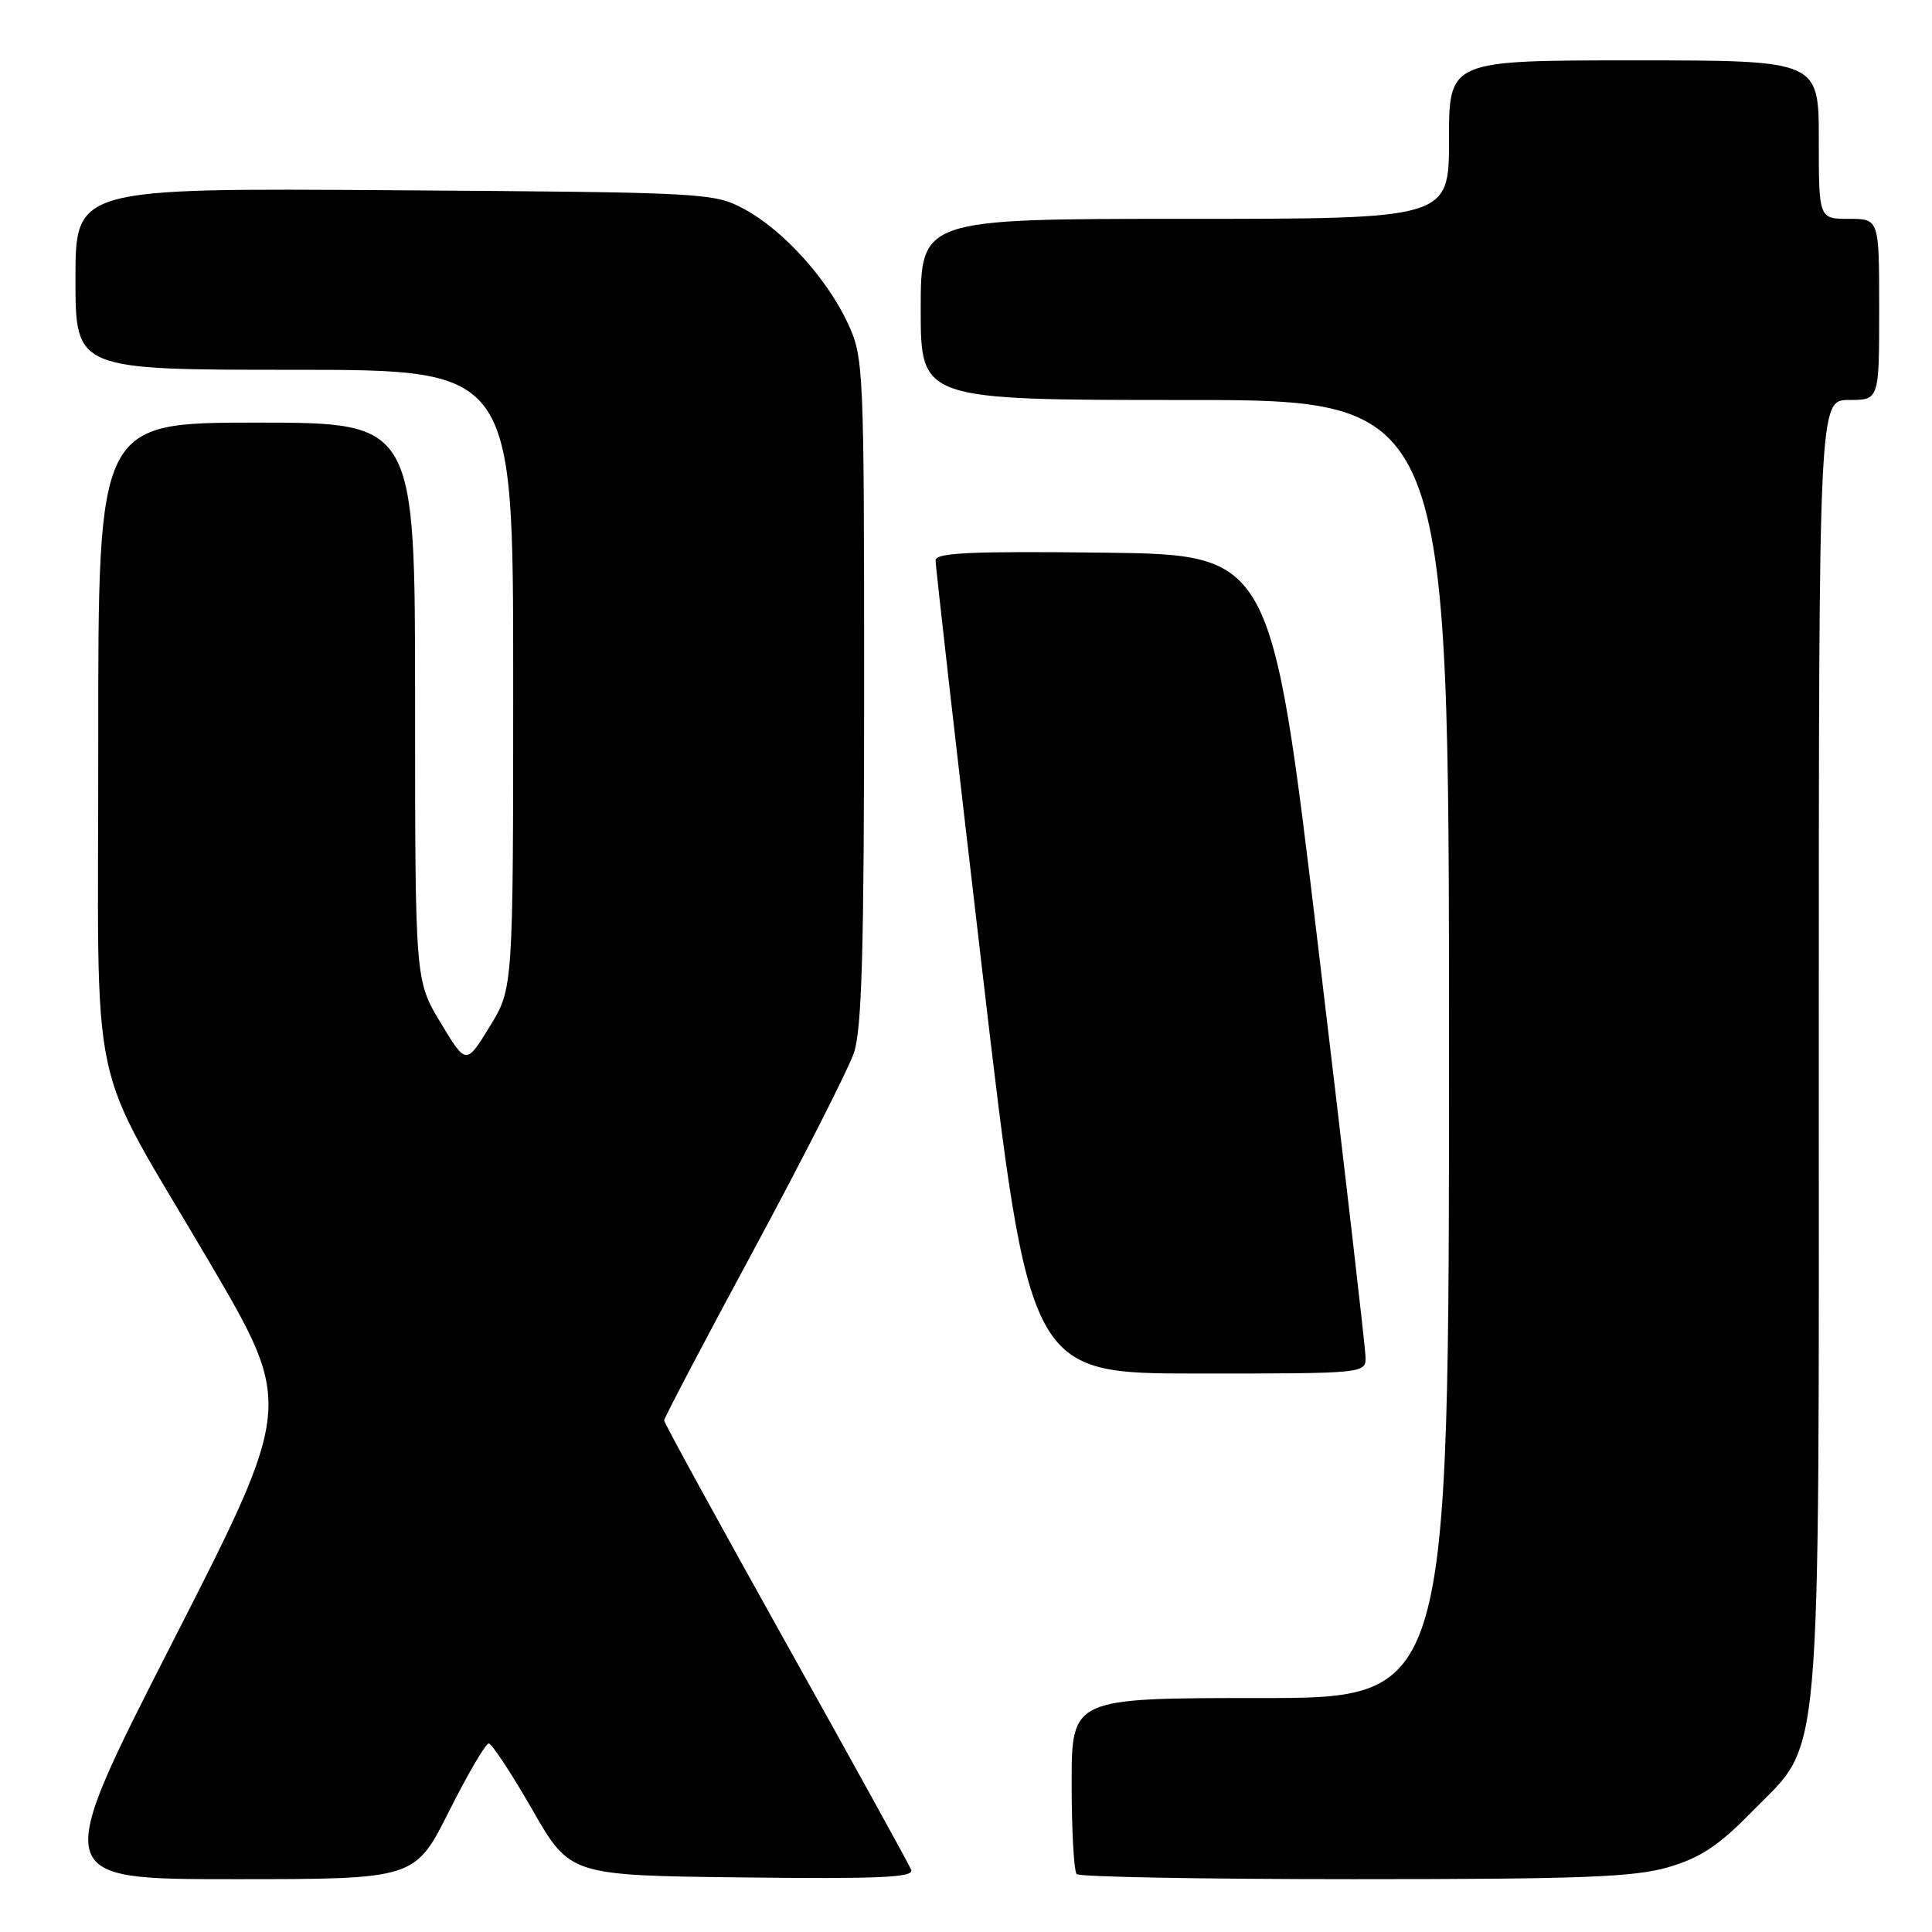 <?xml version="1.0" encoding="UTF-8" standalone="no"?>
<!DOCTYPE svg PUBLIC "-//W3C//DTD SVG 1.1//EN" "http://www.w3.org/Graphics/SVG/1.1/DTD/svg11.dtd" >
<svg xmlns="http://www.w3.org/2000/svg" xmlns:xlink="http://www.w3.org/1999/xlink" version="1.1" viewBox="0 0 256 256">
 <g >
 <path fill="currentColor"
d=" M 59.50 240.00 C 61.99 235.05 64.35 231.01 64.76 231.02 C 65.17 231.03 67.76 234.96 70.52 239.77 C 75.53 248.50 75.53 248.50 98.38 248.77 C 116.52 248.98 121.13 248.78 120.74 247.77 C 120.47 247.07 112.99 233.52 104.12 217.65 C 95.26 201.78 88.00 188.53 88.00 188.21 C 88.00 187.89 93.35 177.70 99.90 165.57 C 106.44 153.43 112.40 141.70 113.15 139.50 C 114.20 136.38 114.50 125.85 114.50 91.50 C 114.50 48.67 114.44 47.38 112.36 42.88 C 109.61 36.92 103.73 30.44 98.57 27.68 C 94.60 25.55 93.45 25.49 52.25 25.21 C 10.00 24.92 10.00 24.92 10.00 36.96 C 10.00 49.00 10.00 49.00 39.00 49.00 C 68.00 49.00 68.00 49.00 68.00 89.98 C 68.00 130.97 68.00 130.97 64.88 136.04 C 61.76 141.12 61.76 141.12 58.38 135.51 C 55.00 129.90 55.00 129.90 55.00 92.95 C 55.00 56.00 55.00 56.00 34.00 56.00 C 13.00 56.00 13.00 56.00 13.02 98.25 C 13.05 147.34 11.30 139.18 27.82 167.36 C 38.87 186.22 38.87 186.22 22.85 217.61 C 6.83 249.00 6.83 249.00 30.91 249.00 C 54.98 249.00 54.98 249.00 59.50 240.00 Z  M 221.07 247.41 C 225.33 246.16 227.73 244.57 232.18 240.02 C 241.54 230.46 241.00 236.63 241.00 138.32 C 241.00 53.00 241.00 53.00 245.00 53.00 C 249.00 53.00 249.00 53.00 249.00 41.00 C 249.00 29.00 249.00 29.00 245.00 29.00 C 241.00 29.00 241.00 29.00 241.00 18.50 C 241.00 8.00 241.00 8.00 216.50 8.00 C 192.00 8.00 192.00 8.00 192.00 18.50 C 192.00 29.00 192.00 29.00 157.00 29.00 C 122.00 29.00 122.00 29.00 122.00 41.00 C 122.00 53.00 122.00 53.00 157.00 53.00 C 192.00 53.00 192.00 53.00 192.00 139.00 C 192.00 225.00 192.00 225.00 167.00 225.00 C 142.00 225.00 142.00 225.00 142.00 236.33 C 142.00 242.57 142.30 247.97 142.67 248.33 C 143.03 248.70 159.60 249.00 179.49 249.00 C 209.60 249.00 216.54 248.73 221.07 247.41 Z  M 180.94 179.75 C 180.91 178.51 178.09 154.10 174.67 125.50 C 168.46 73.50 168.46 73.50 146.23 73.23 C 128.80 73.02 123.99 73.24 123.97 74.23 C 123.95 74.93 126.74 99.46 130.17 128.75 C 136.40 182.00 136.40 182.00 158.70 182.00 C 181.00 182.00 181.00 182.00 180.94 179.75 Z "/>
</g>
</svg>
